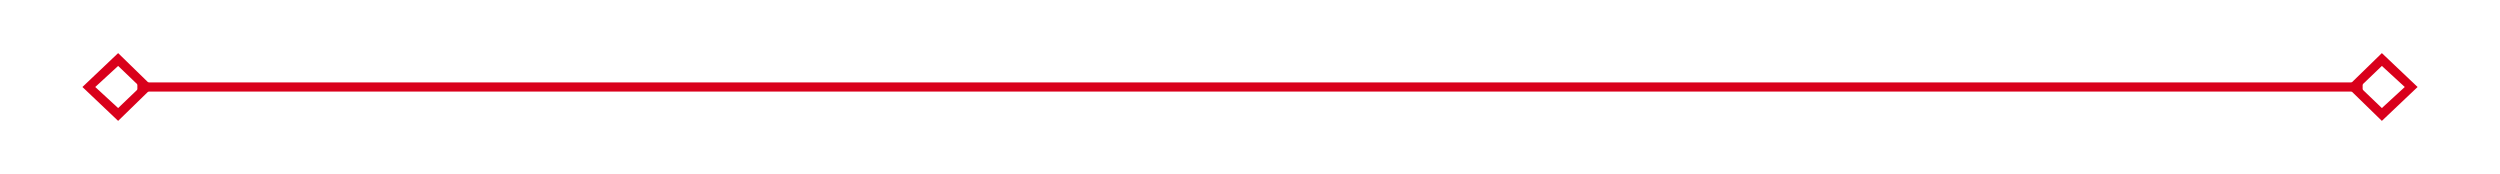 ﻿<?xml version="1.0" encoding="utf-8"?>
<svg version="1.1" xmlns:xlink="http://www.w3.org/1999/xlink" width="273px" height="19px" xmlns="http://www.w3.org/2000/svg">
  <g transform="matrix(1 0 0 1 -406 -218 )">
    <path d="M 418.9 223.8  L 415 227.5  L 418.9 231.2  L 422.7 227.5  L 418.9 223.8  Z M 418.9 229.8  L 416.4 227.5  L 418.9 225.2  L 421.3 227.5  L 418.9 229.8  Z M 666.1 231.2  L 670 227.5  L 666.1 223.8  L 662.3 227.5  L 666.1 231.2  Z M 666.1 225.2  L 668.6 227.5  L 666.1 229.8  L 663.7 227.5  L 666.1 225.2  Z " fill-rule="nonzero" fill="#d9001b" stroke="none" />
    <path d="M 421 227.5  L 664 227.5  " stroke-width="1" stroke="#d9001b" fill="none" />
  </g>
</svg>